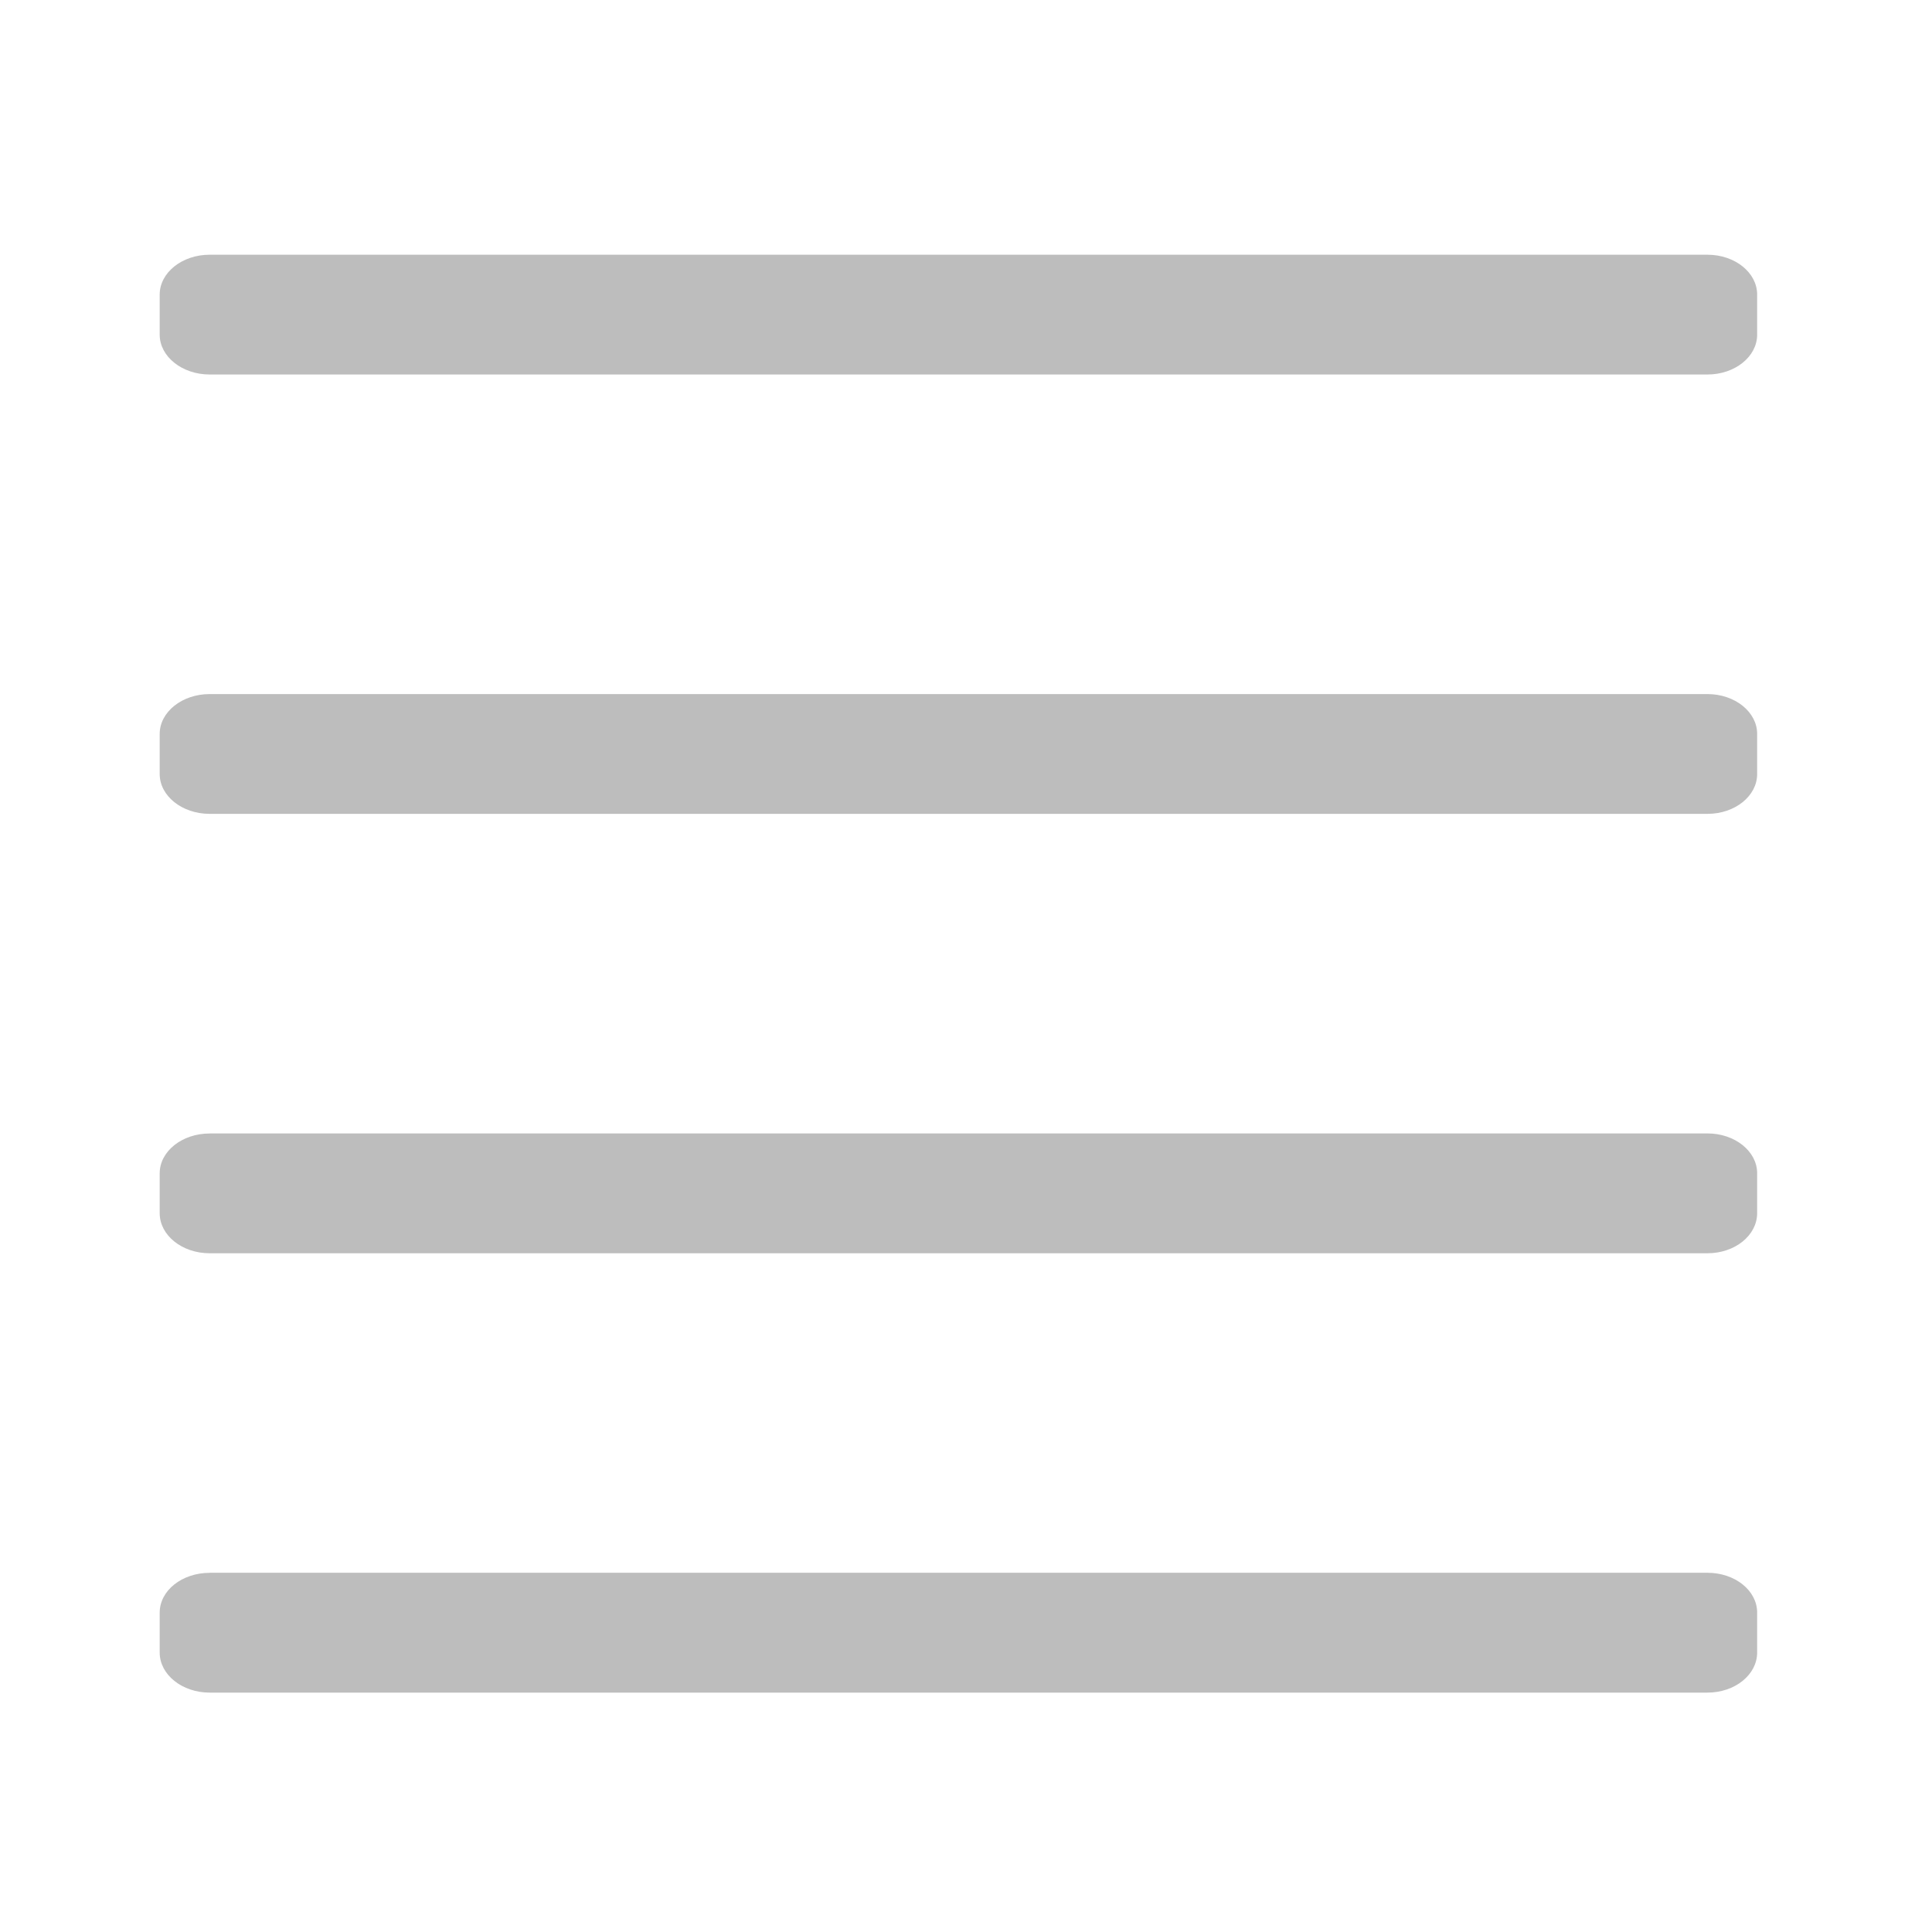 <svg xmlns="http://www.w3.org/2000/svg" width="32pt" height="32pt" viewBox="0 0 32 32"><g fill="#bdbdbd"><path d="M3.473 4.219H28.28c.457 0 .824.297.824.66v.664c0 .363-.367.66-.824.66H3.473c-.457 0-.828-.297-.828-.66v-.664c0-.363.37-.66.828-.66zm0 0M3.473 11.496H28.28c.457 0 .824.297.824.66v.664c0 .364-.367.66-.824.66H3.473c-.457 0-.828-.296-.828-.66v-.664c0-.363.37-.66.828-.66zm0 0M3.473 26.05H28.28c.457 0 .824.294.824.66v.661c0 .367-.367.664-.824.664H3.473c-.457 0-.828-.297-.828-.664v-.66c0-.367.37-.66.828-.66zm0 0M3.473 18.773H28.28c.457 0 .824.297.824.66v.66c0 .368-.367.665-.824.665H3.473c-.457 0-.828-.297-.828-.664v-.66c0-.364.37-.66.828-.66zm0 0"/></g></svg>